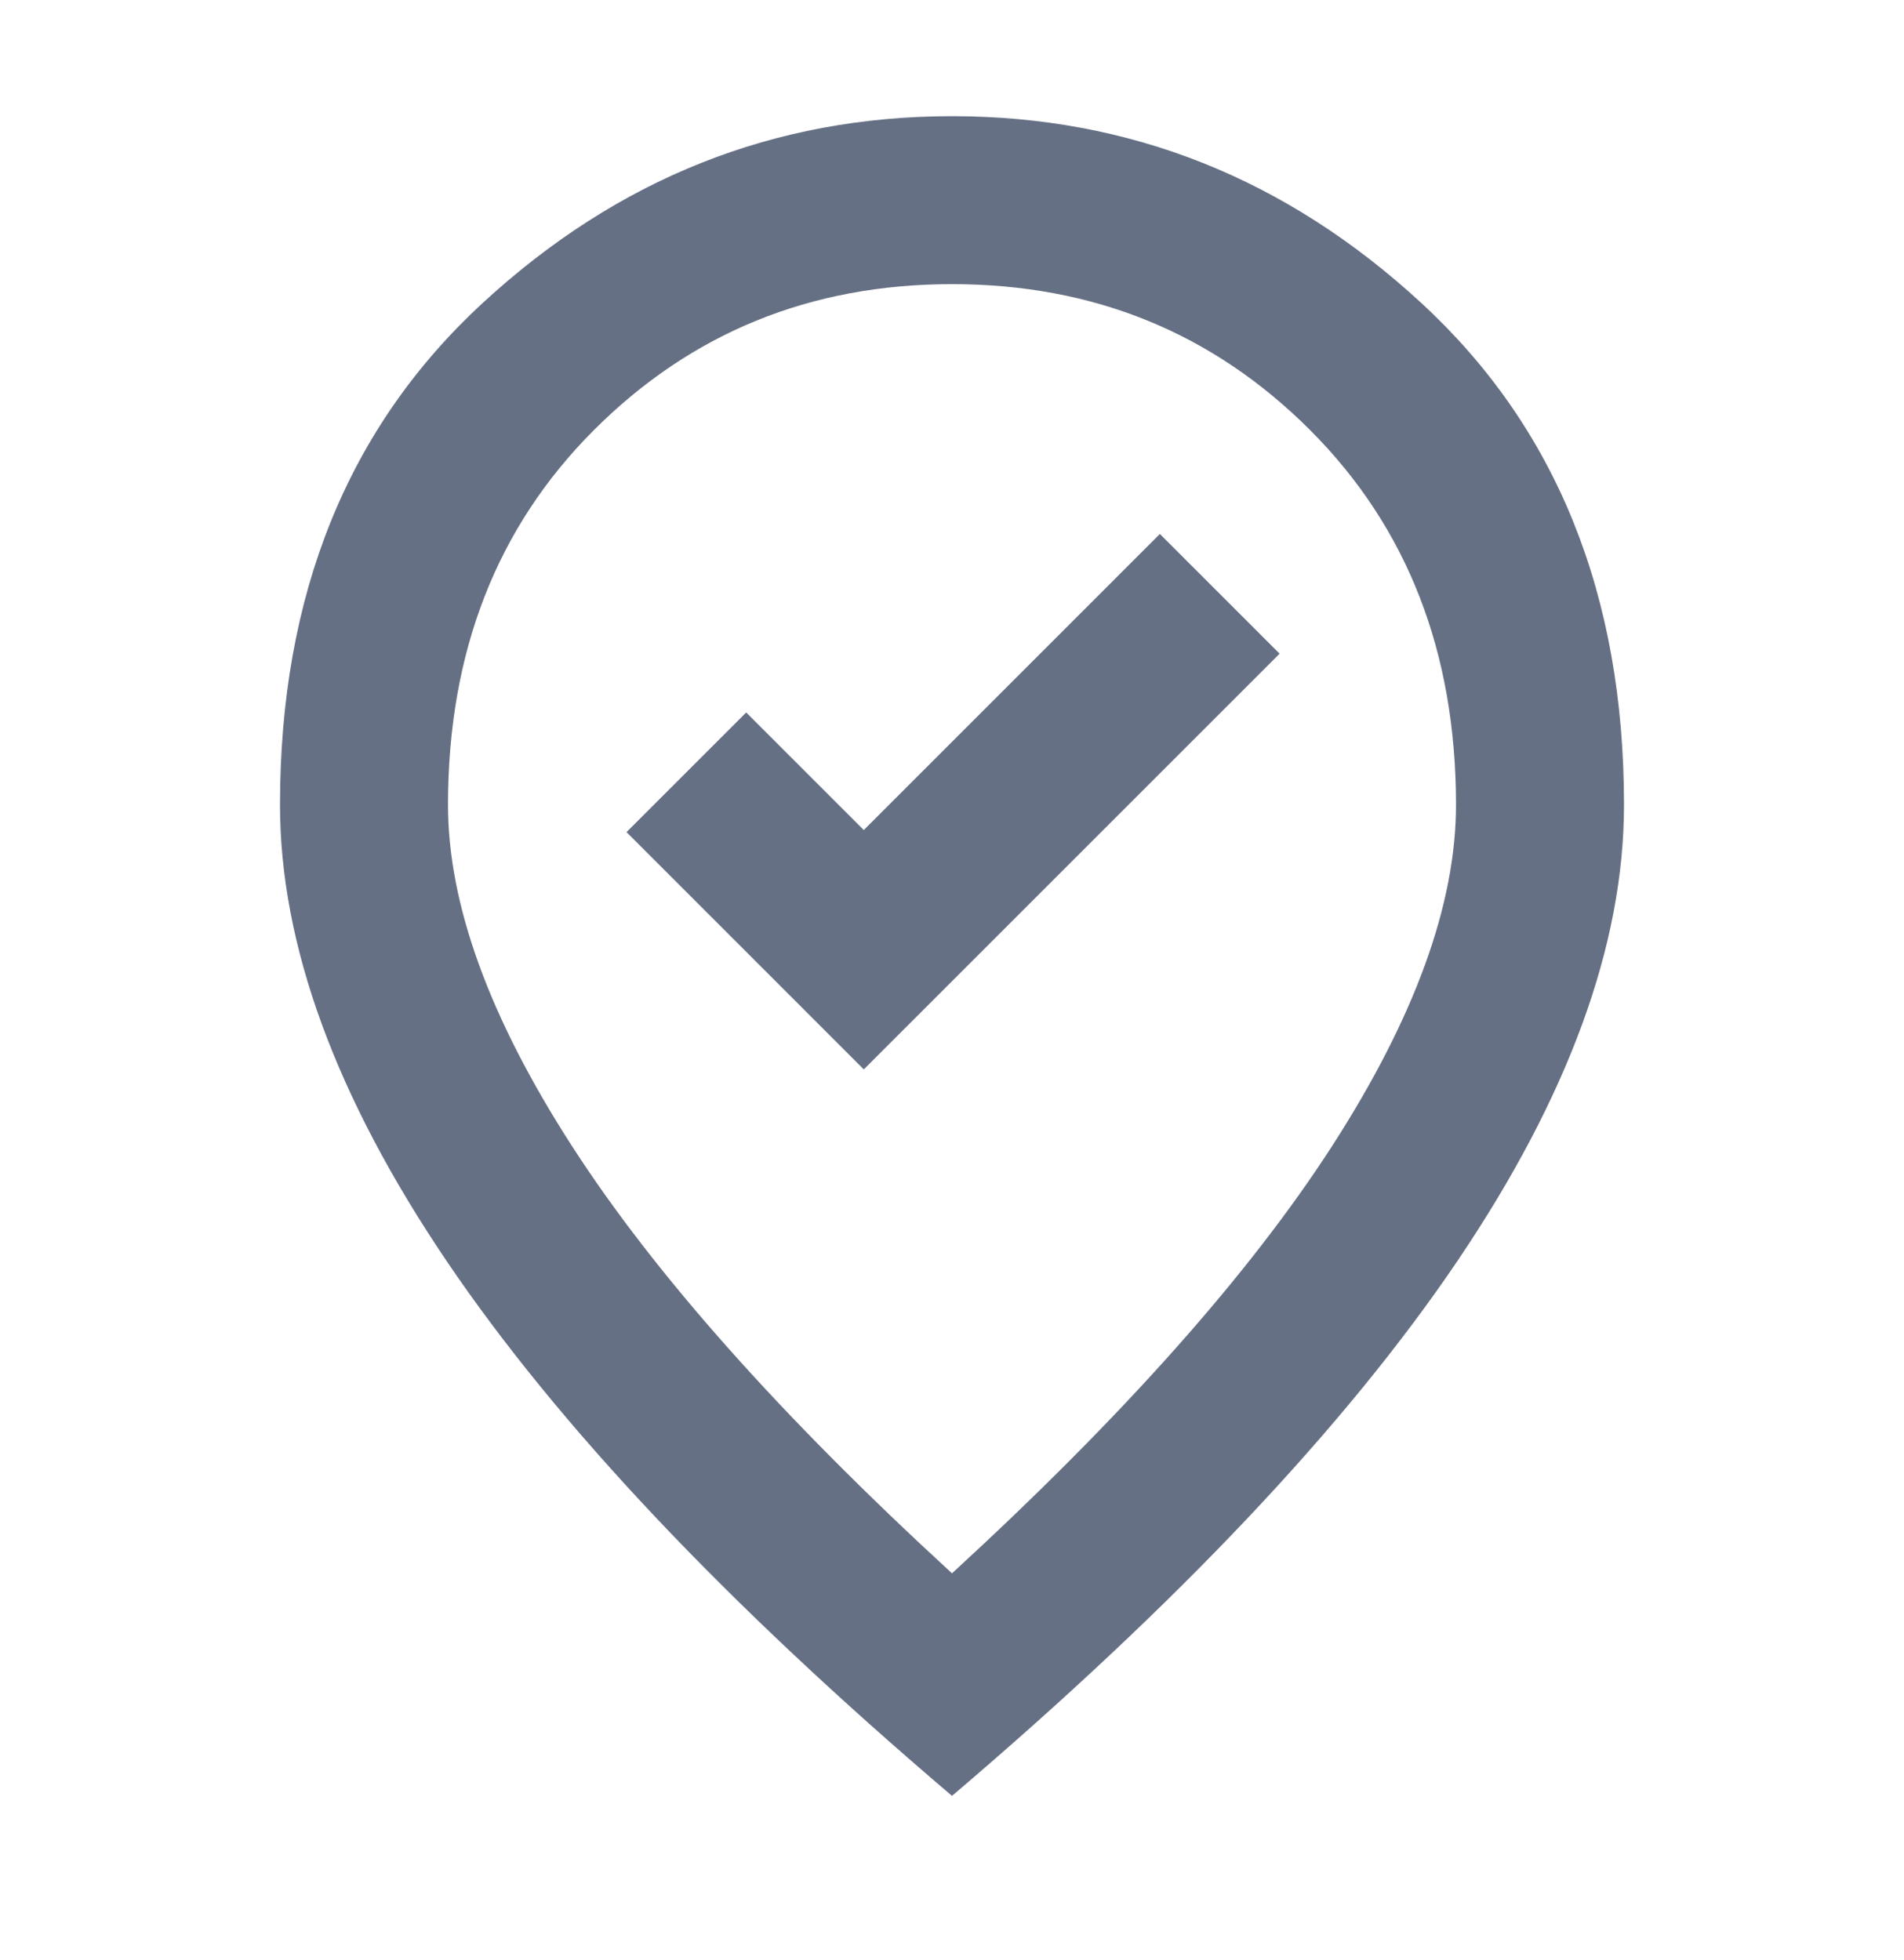<svg width="34" height="35" viewBox="0 0 34 35" fill="none" xmlns="http://www.w3.org/2000/svg">
<path d="M15.425 19.1L22.85 11.675L20.712 9.537L15.425 14.825L13.325 12.725L11.188 14.862L15.425 19.1ZM17 28.1C20.05 25.3 22.312 22.756 23.788 20.468C25.262 18.181 26 16.15 26 14.375C26 11.65 25.131 9.418 23.394 7.681C21.656 5.943 19.525 5.075 17 5.075C14.475 5.075 12.344 5.943 10.606 7.681C8.869 9.418 8 11.65 8 14.375C8 16.15 8.738 18.181 10.213 20.468C11.688 22.756 13.95 25.3 17 28.1ZM17 32.075C12.975 28.65 9.969 25.468 7.981 22.531C5.994 19.593 5 16.875 5 14.375C5 10.625 6.206 7.637 8.619 5.412C11.031 3.187 13.825 2.075 17 2.075C20.175 2.075 22.969 3.187 25.381 5.412C27.794 7.637 29 10.625 29 14.375C29 16.875 28.006 19.593 26.019 22.531C24.031 25.468 21.025 28.65 17 32.075Z" fill="#667085"/>
</svg>
